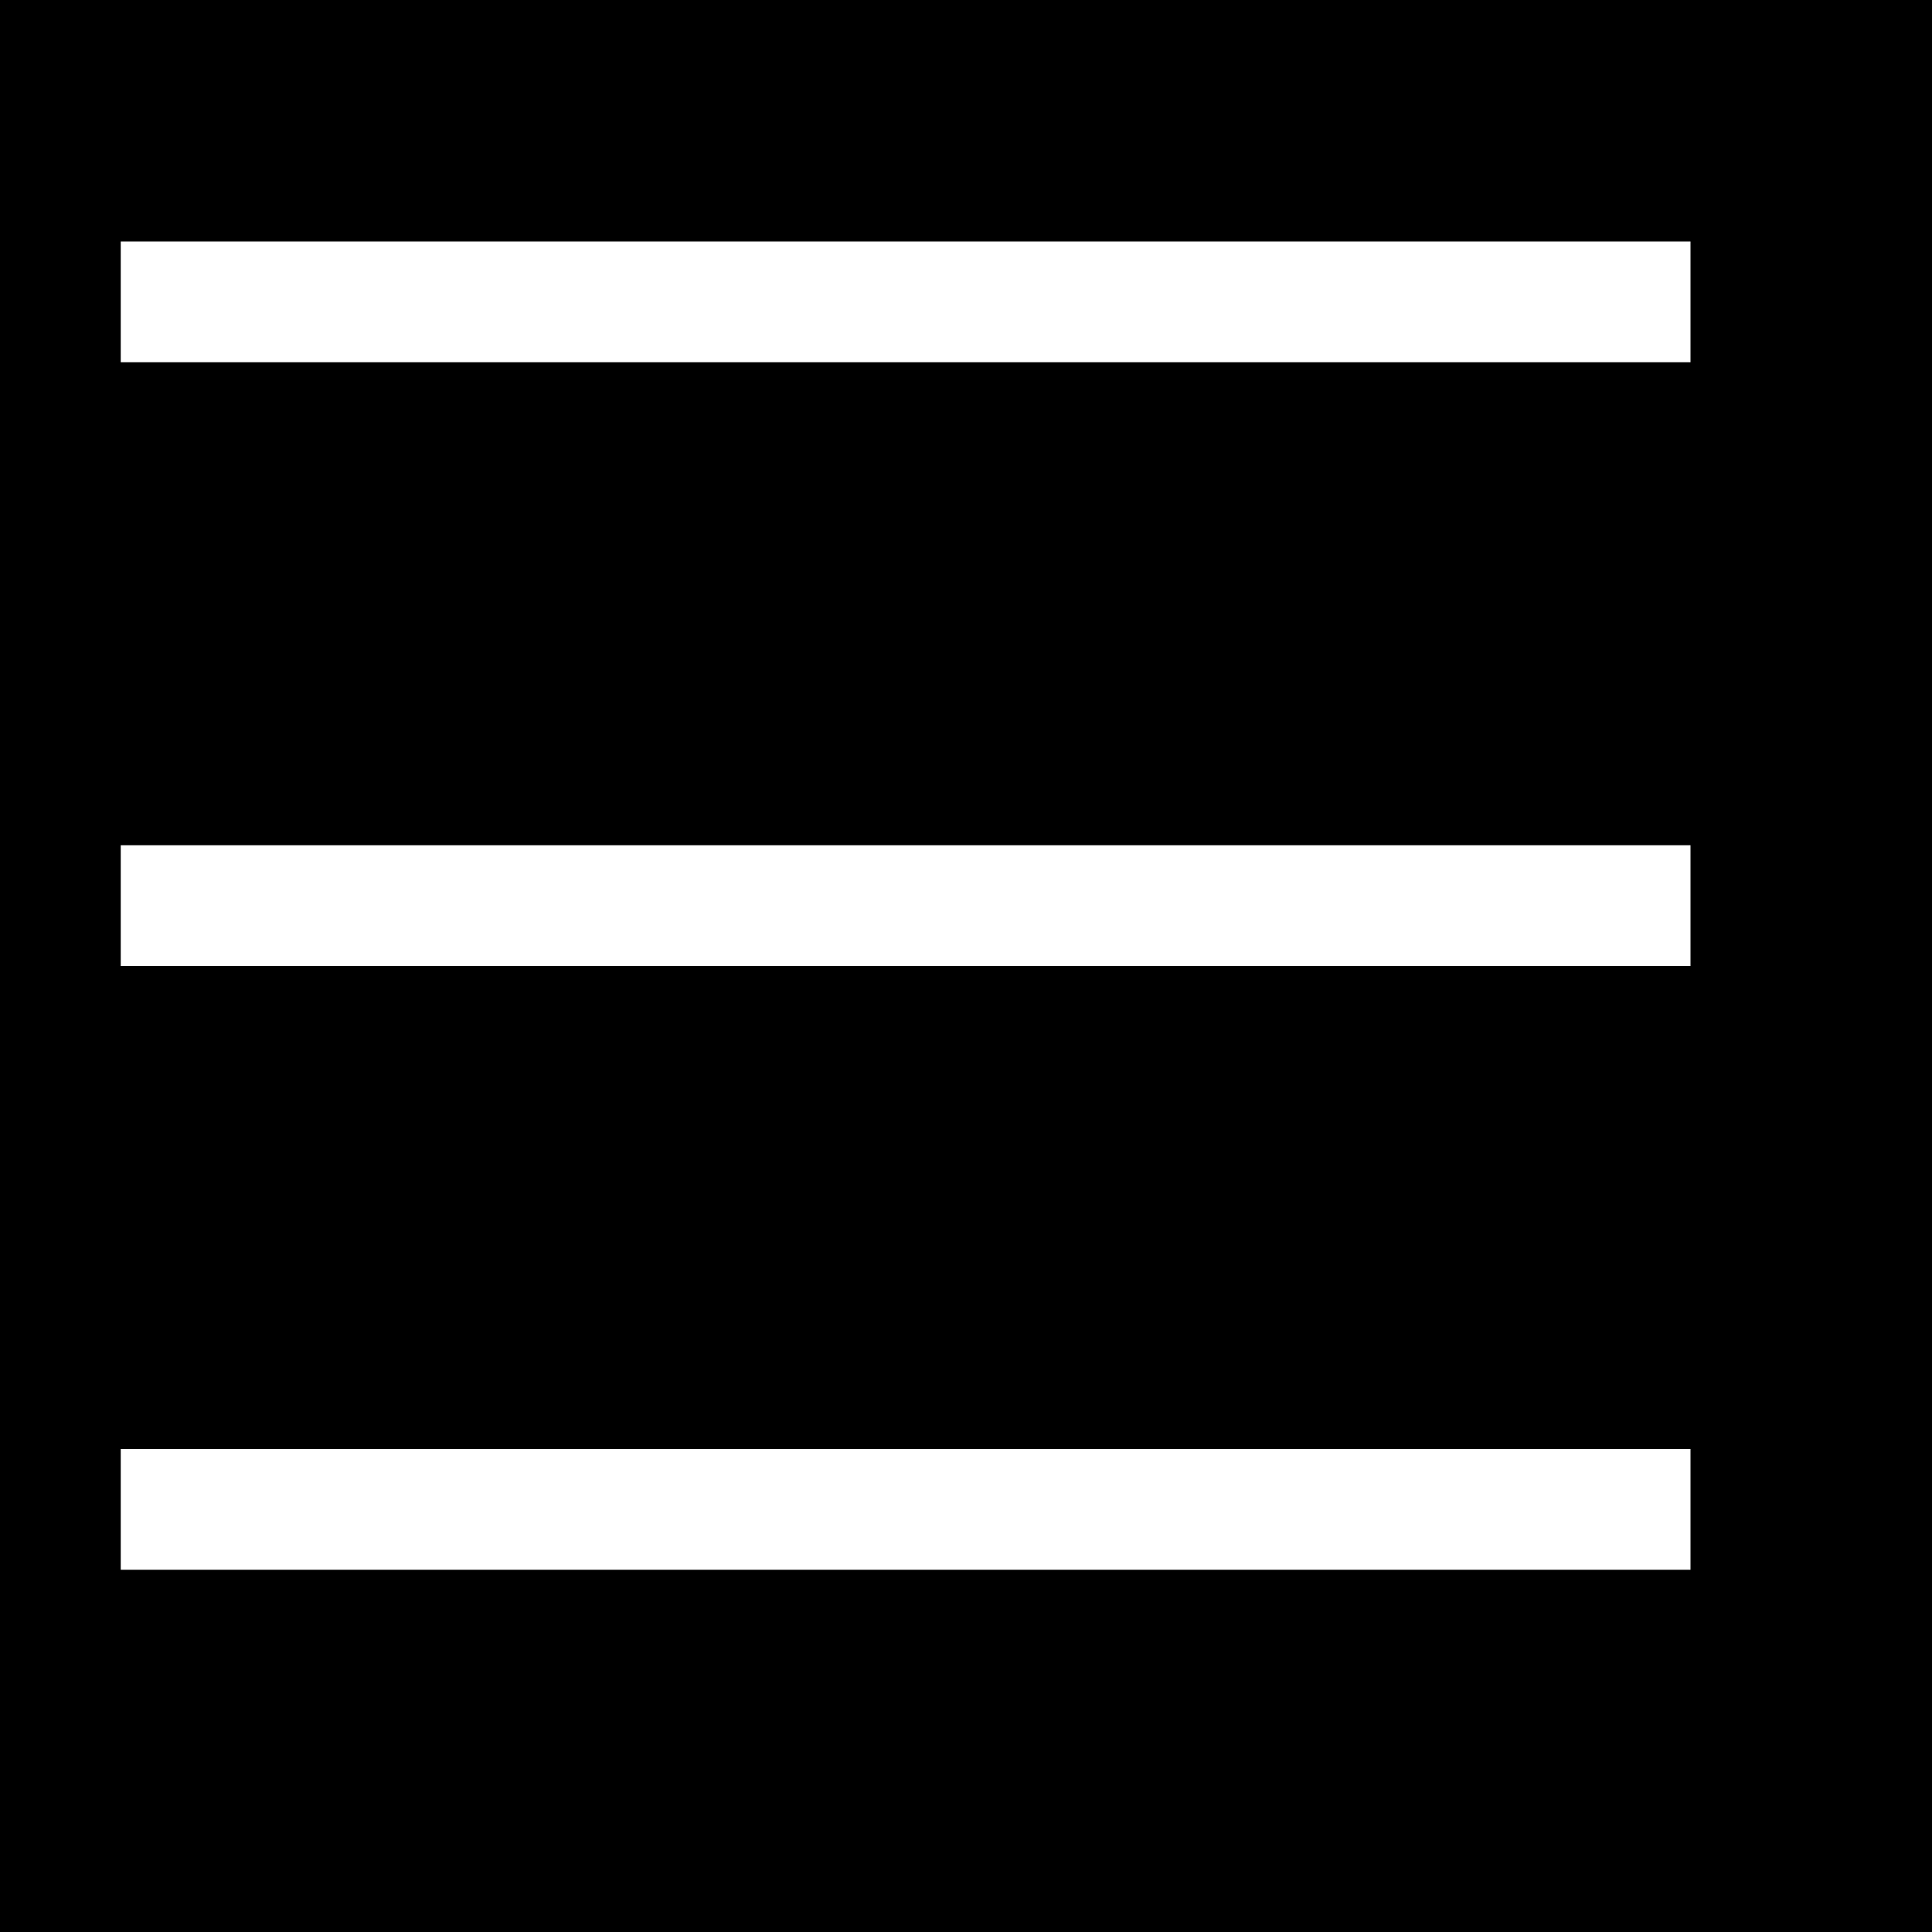 <?xml version="1.0" encoding="UTF-8"?>
<svg xmlns="http://www.w3.org/2000/svg" xmlns:xlink="http://www.w3.org/1999/xlink" viewBox="0 0 32 32" width="32px" height="32px">
<g id="surface30068580">
<rect x="0" y="0" width="32" height="32" style="fill:rgb(0%,0%,0%);fill-opacity:1;stroke:none;"/>
<path style=" stroke:none;fill-rule:nonzero;fill:rgb(100%,100%,100%);fill-opacity:1;" d="M 2 4 L 2 6 L 28 6 L 28 4 Z M 2 14 L 2 16 L 28 16 L 28 14 Z M 2 24 L 2 26 L 28 26 L 28 24 Z M 2 24 "/>
</g>
</svg>
